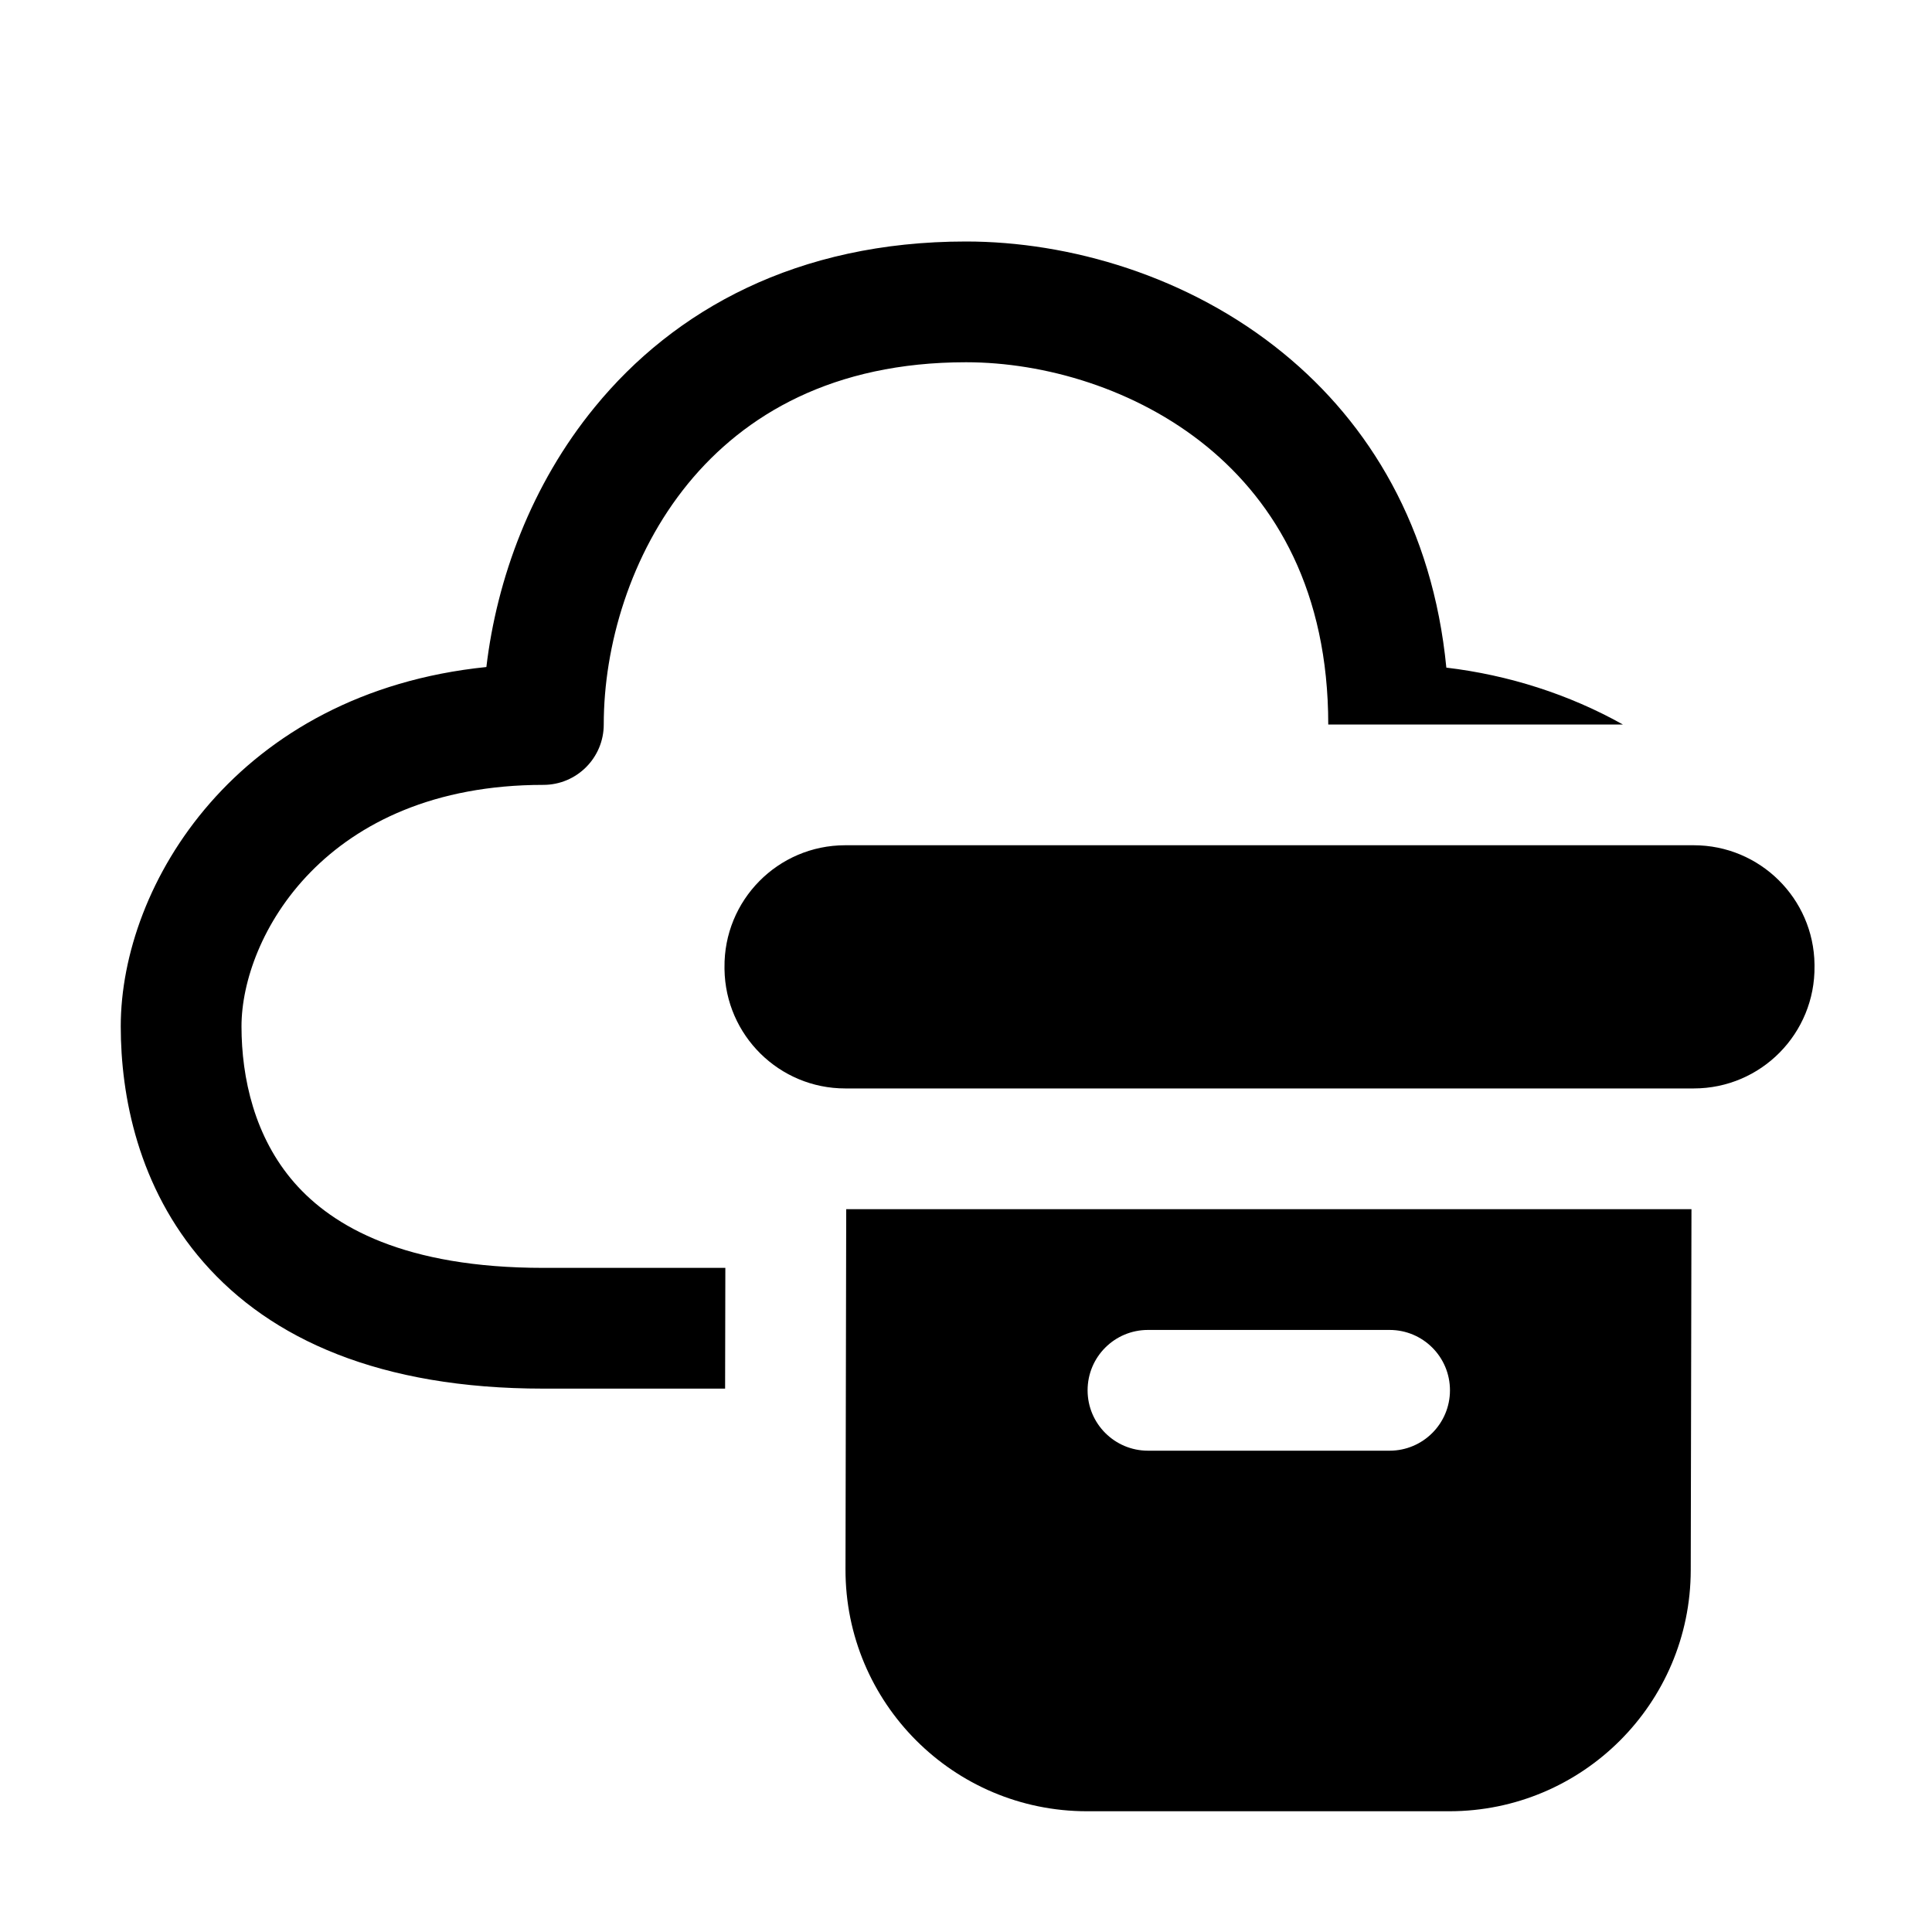 <svg xmlns="http://www.w3.org/2000/svg" viewBox="0 0 16 16" fill="none"><path d="M5 6C5 5.35 5.219 4.591 5.699 4.004C6.167 3.433 6.9 3 8 3C8.65 3 9.409 3.219 9.996 3.699C10.567 4.167 11 4.9 11 6H13.44C12.996 5.751 12.493 5.59 11.978 5.529C11.865 4.369 11.34 3.507 10.629 2.926C9.841 2.281 8.85 2 8 2C6.6 2 5.583 2.567 4.926 3.371C4.398 4.015 4.114 4.796 4.028 5.524C1.965 5.735 1 7.322 1 8.5C1 9.073 1.142 9.832 1.686 10.454C2.242 11.09 3.146 11.5 4.5 11.5H6.005L6.007 10.5H4.5C3.354 10.5 2.758 10.16 2.439 9.796C2.108 9.418 2 8.927 2 8.5C2 7.764 2.688 6.5 4.5 6.5C4.776 6.5 5 6.276 5 6ZM6 8.013C5.993 7.456 6.442 7 7 7H14.027C14.574 7 15.02 7.44 15.027 7.987L15.027 8C15.034 8.558 14.585 9.014 14.027 9.014H7C6.453 9.014 6.008 8.574 6 8.027L6 8.013ZM7.008 10.014H14.008L14.002 13.004C14 14.107 13.105 15 12.002 15H9.002C7.896 15 7 14.102 7.002 12.996L7.008 10.014ZM9.507 11.014C9.231 11.014 9.007 11.237 9.007 11.514C9.007 11.79 9.231 12.014 9.507 12.014H11.508C11.784 12.014 12.008 11.79 12.008 11.514C12.008 11.237 11.784 11.014 11.508 11.014H9.507Z" fill="currentColor"/></svg>